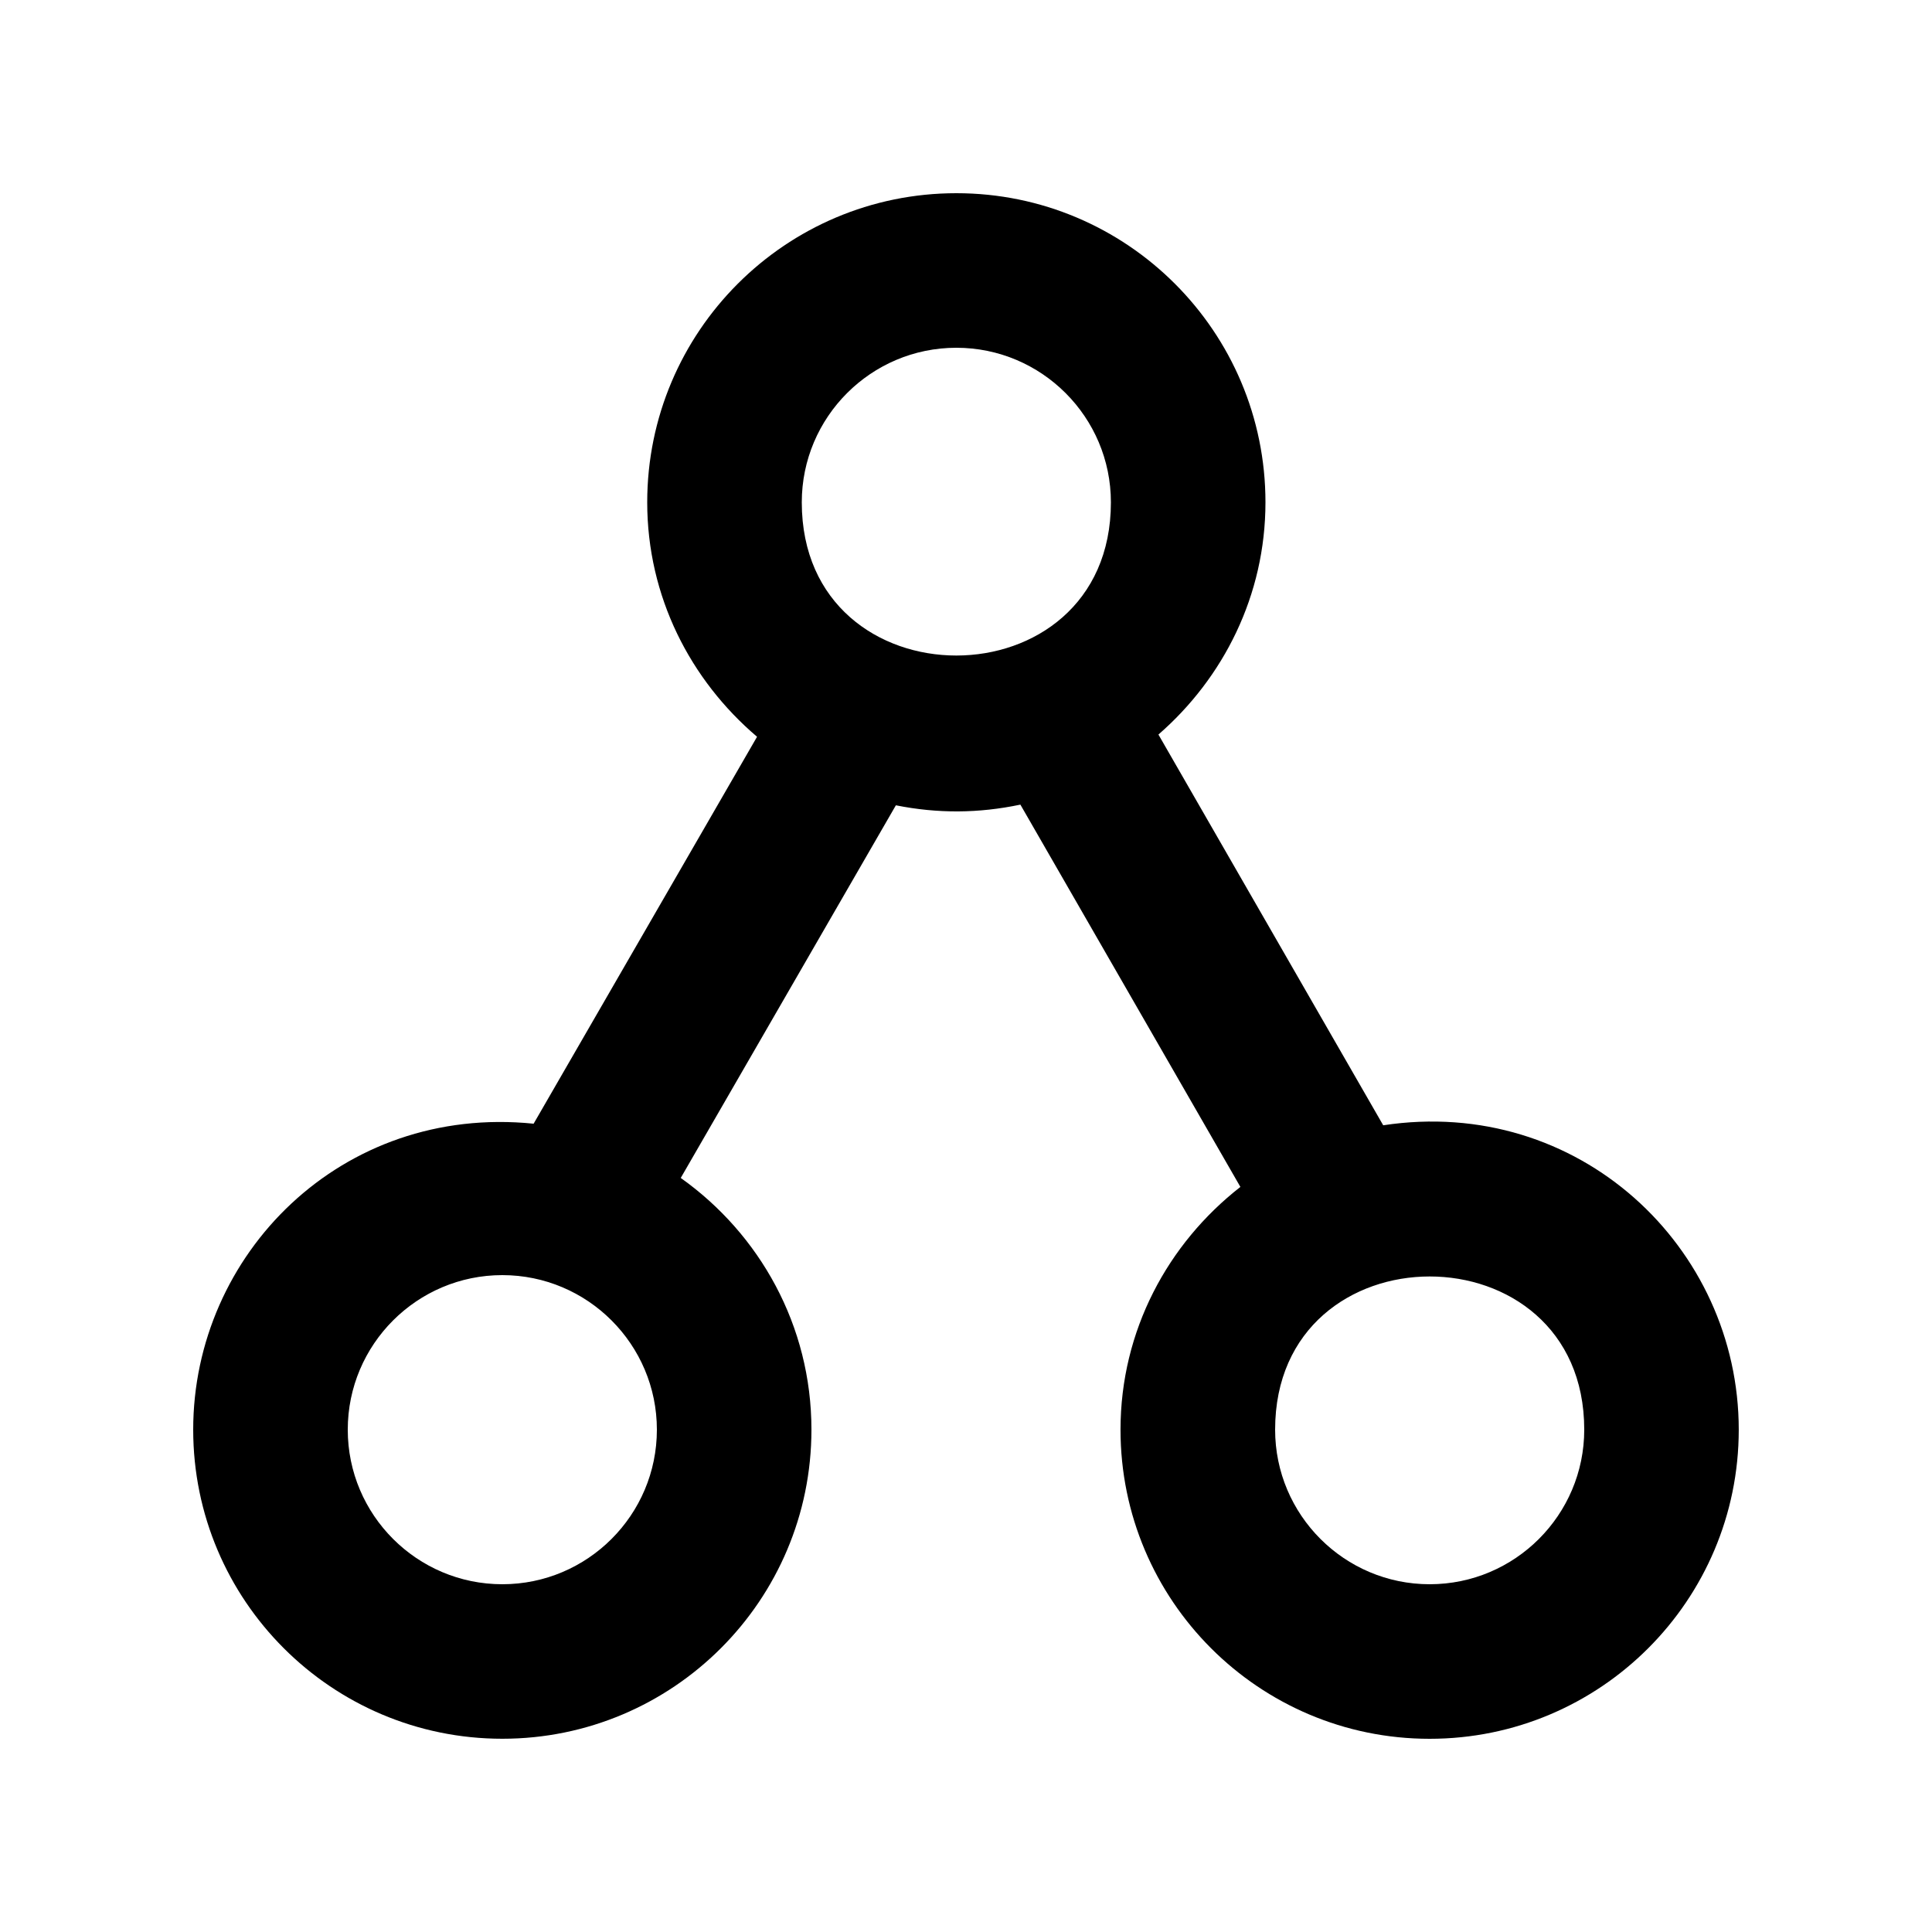 <!-- Generated by IcoMoon.io -->
<svg version="1.1" xmlns="http://www.w3.org/2000/svg" width="40" height="40" viewBox="0 0 40 40">
<title>mp-share-3</title>
<path d="M29.6 32.8c-1.765 0-3.2-1.435-3.2-3.2 0-4.229 6.4-4.23 6.4 0 0 1.765-1.435 3.2-3.2 3.2zM16.6 10.4c0-1.765 1.435-3.2 3.2-3.2s3.2 1.435 3.2 3.2c0 4.229-6.4 4.23-6.4 0zM10.4 32.8c-1.765 0-3.2-1.435-3.2-3.2s1.435-3.2 3.2-3.2c1.765 0 3.2 1.435 3.2 3.2s-1.435 3.2-3.2 3.2zM28.638 23.298l-4.654-8.090c1.347-1.173 2.216-2.882 2.216-4.808 0-3.534-2.866-6.4-6.4-6.4s-6.4 2.866-6.4 6.4c0 1.954 0.894 3.68 2.274 4.854l-4.626 8.011c-3.978-0.405-7.048 2.704-7.048 6.334 0 3.534 2.866 6.4 6.4 6.4s6.4-2.866 6.4-6.4c0-2.155-1.074-4.051-2.706-5.211l4.454-7.715c0.87 0.173 1.709 0.168 2.578-0.014l4.555 7.915c-1.501 1.171-2.482 2.976-2.482 5.026 0 3.534 2.866 6.4 6.4 6.4s6.4-2.866 6.4-6.4c0-3.779-3.315-6.918-7.362-6.302z"></path>
</svg>
